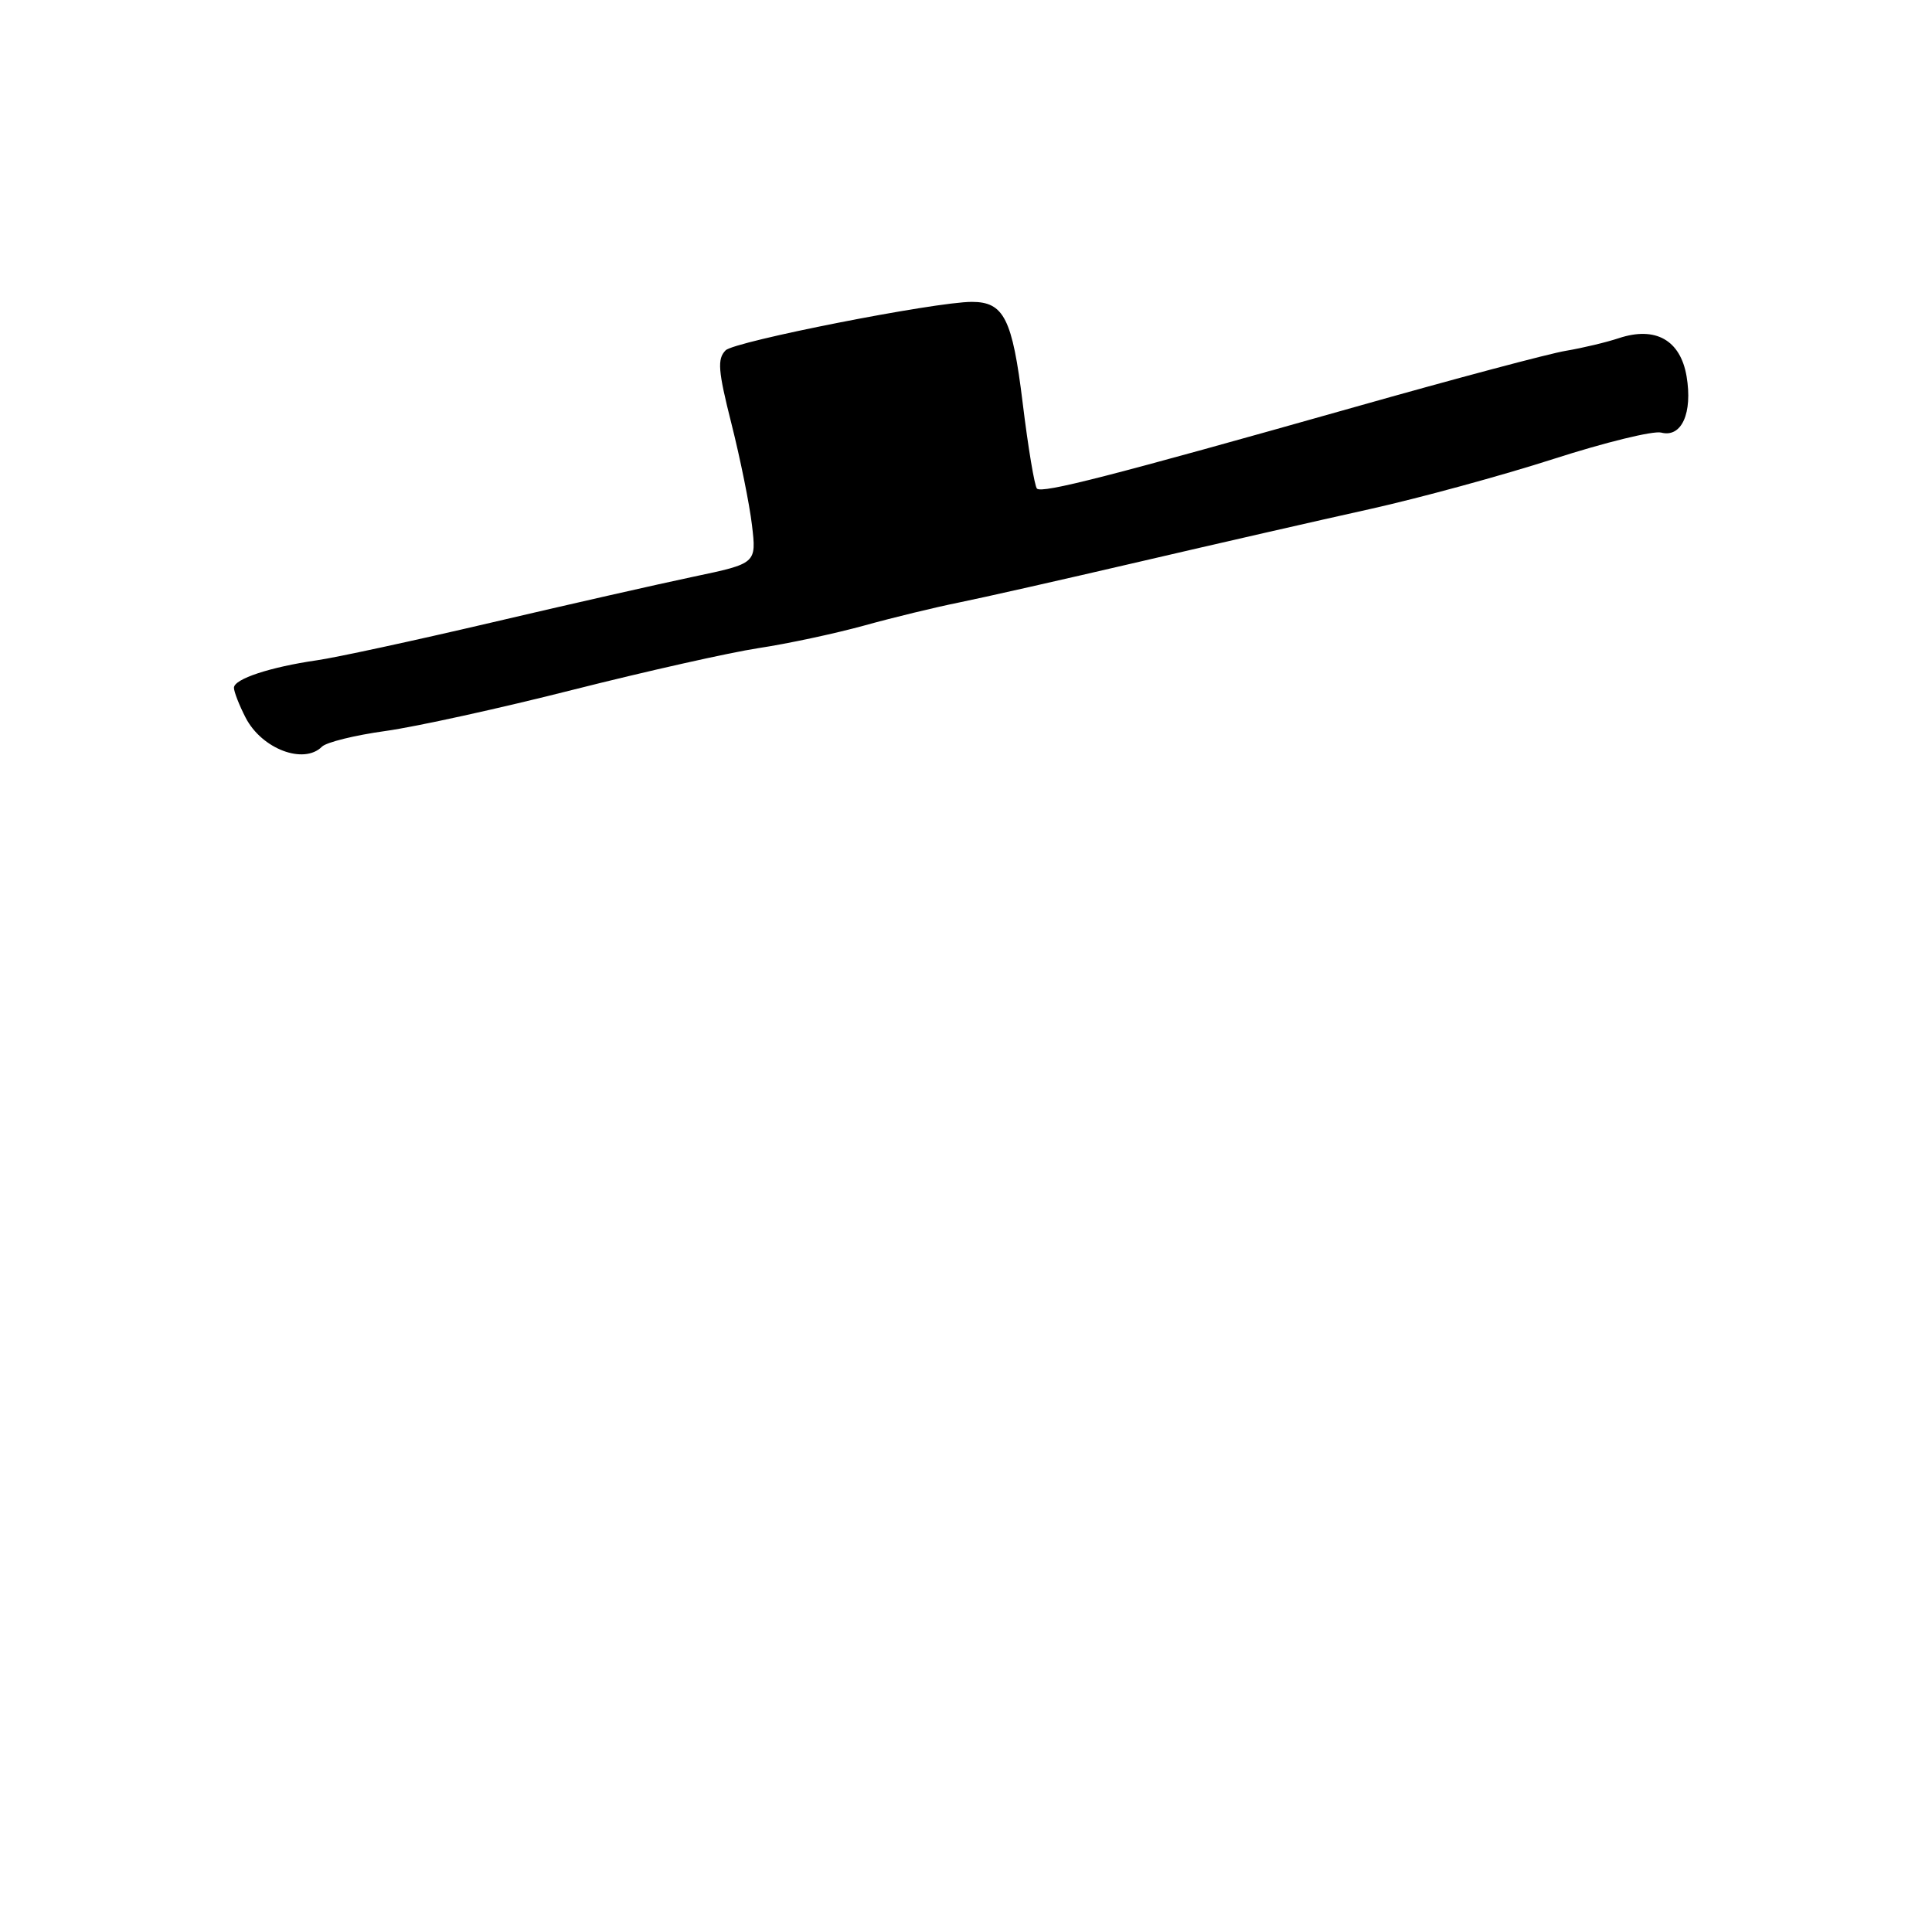 <?xml version="1.0" encoding="UTF-8" standalone="no"?>
<!DOCTYPE svg PUBLIC "-//W3C//DTD SVG 1.1//EN" "http://www.w3.org/Graphics/SVG/1.1/DTD/svg11.dtd" >
<svg xmlns="http://www.w3.org/2000/svg" xmlns:xlink="http://www.w3.org/1999/xlink" version="1.1" viewBox="0 0 256 256">
 <g >
 <path fill="currentColor"
d=" M 42.66 98.94 C 43.25 98.35 47.03 97.42 51.08 96.86 C 55.12 96.30 66.32 93.84 75.96 91.39 C 85.61 88.95 96.65 86.47 100.50 85.88 C 104.35 85.30 110.65 83.95 114.50 82.89 C 118.35 81.82 123.97 80.46 127.00 79.85 C 130.03 79.24 140.82 76.80 151.00 74.43 C 161.18 72.06 174.90 68.92 181.50 67.46 C 188.10 65.99 199.06 63.00 205.86 60.81 C 212.66 58.62 219.07 57.05 220.12 57.32 C 222.82 58.03 224.30 54.73 223.48 49.86 C 222.66 45.06 219.36 43.20 214.50 44.81 C 212.85 45.36 209.70 46.11 207.50 46.48 C 205.30 46.84 192.70 50.20 179.50 53.94 C 147.17 63.08 138.08 65.42 137.40 64.74 C 137.09 64.42 136.23 59.31 135.51 53.39 C 134.14 42.22 133.03 40.00 128.77 40.00 C 123.91 40.00 97.34 45.23 96.15 46.42 C 95.02 47.56 95.14 49.10 96.92 56.14 C 98.08 60.74 99.31 66.79 99.64 69.58 C 100.24 74.66 100.24 74.66 91.87 76.42 C 87.27 77.39 75.17 80.13 65.00 82.52 C 54.83 84.90 44.48 87.14 42.00 87.49 C 35.79 88.39 31.00 89.97 31.00 91.13 C 31.00 91.66 31.70 93.45 32.55 95.10 C 34.69 99.24 40.25 101.35 42.66 98.94 Z "/>
</g>
</svg>
